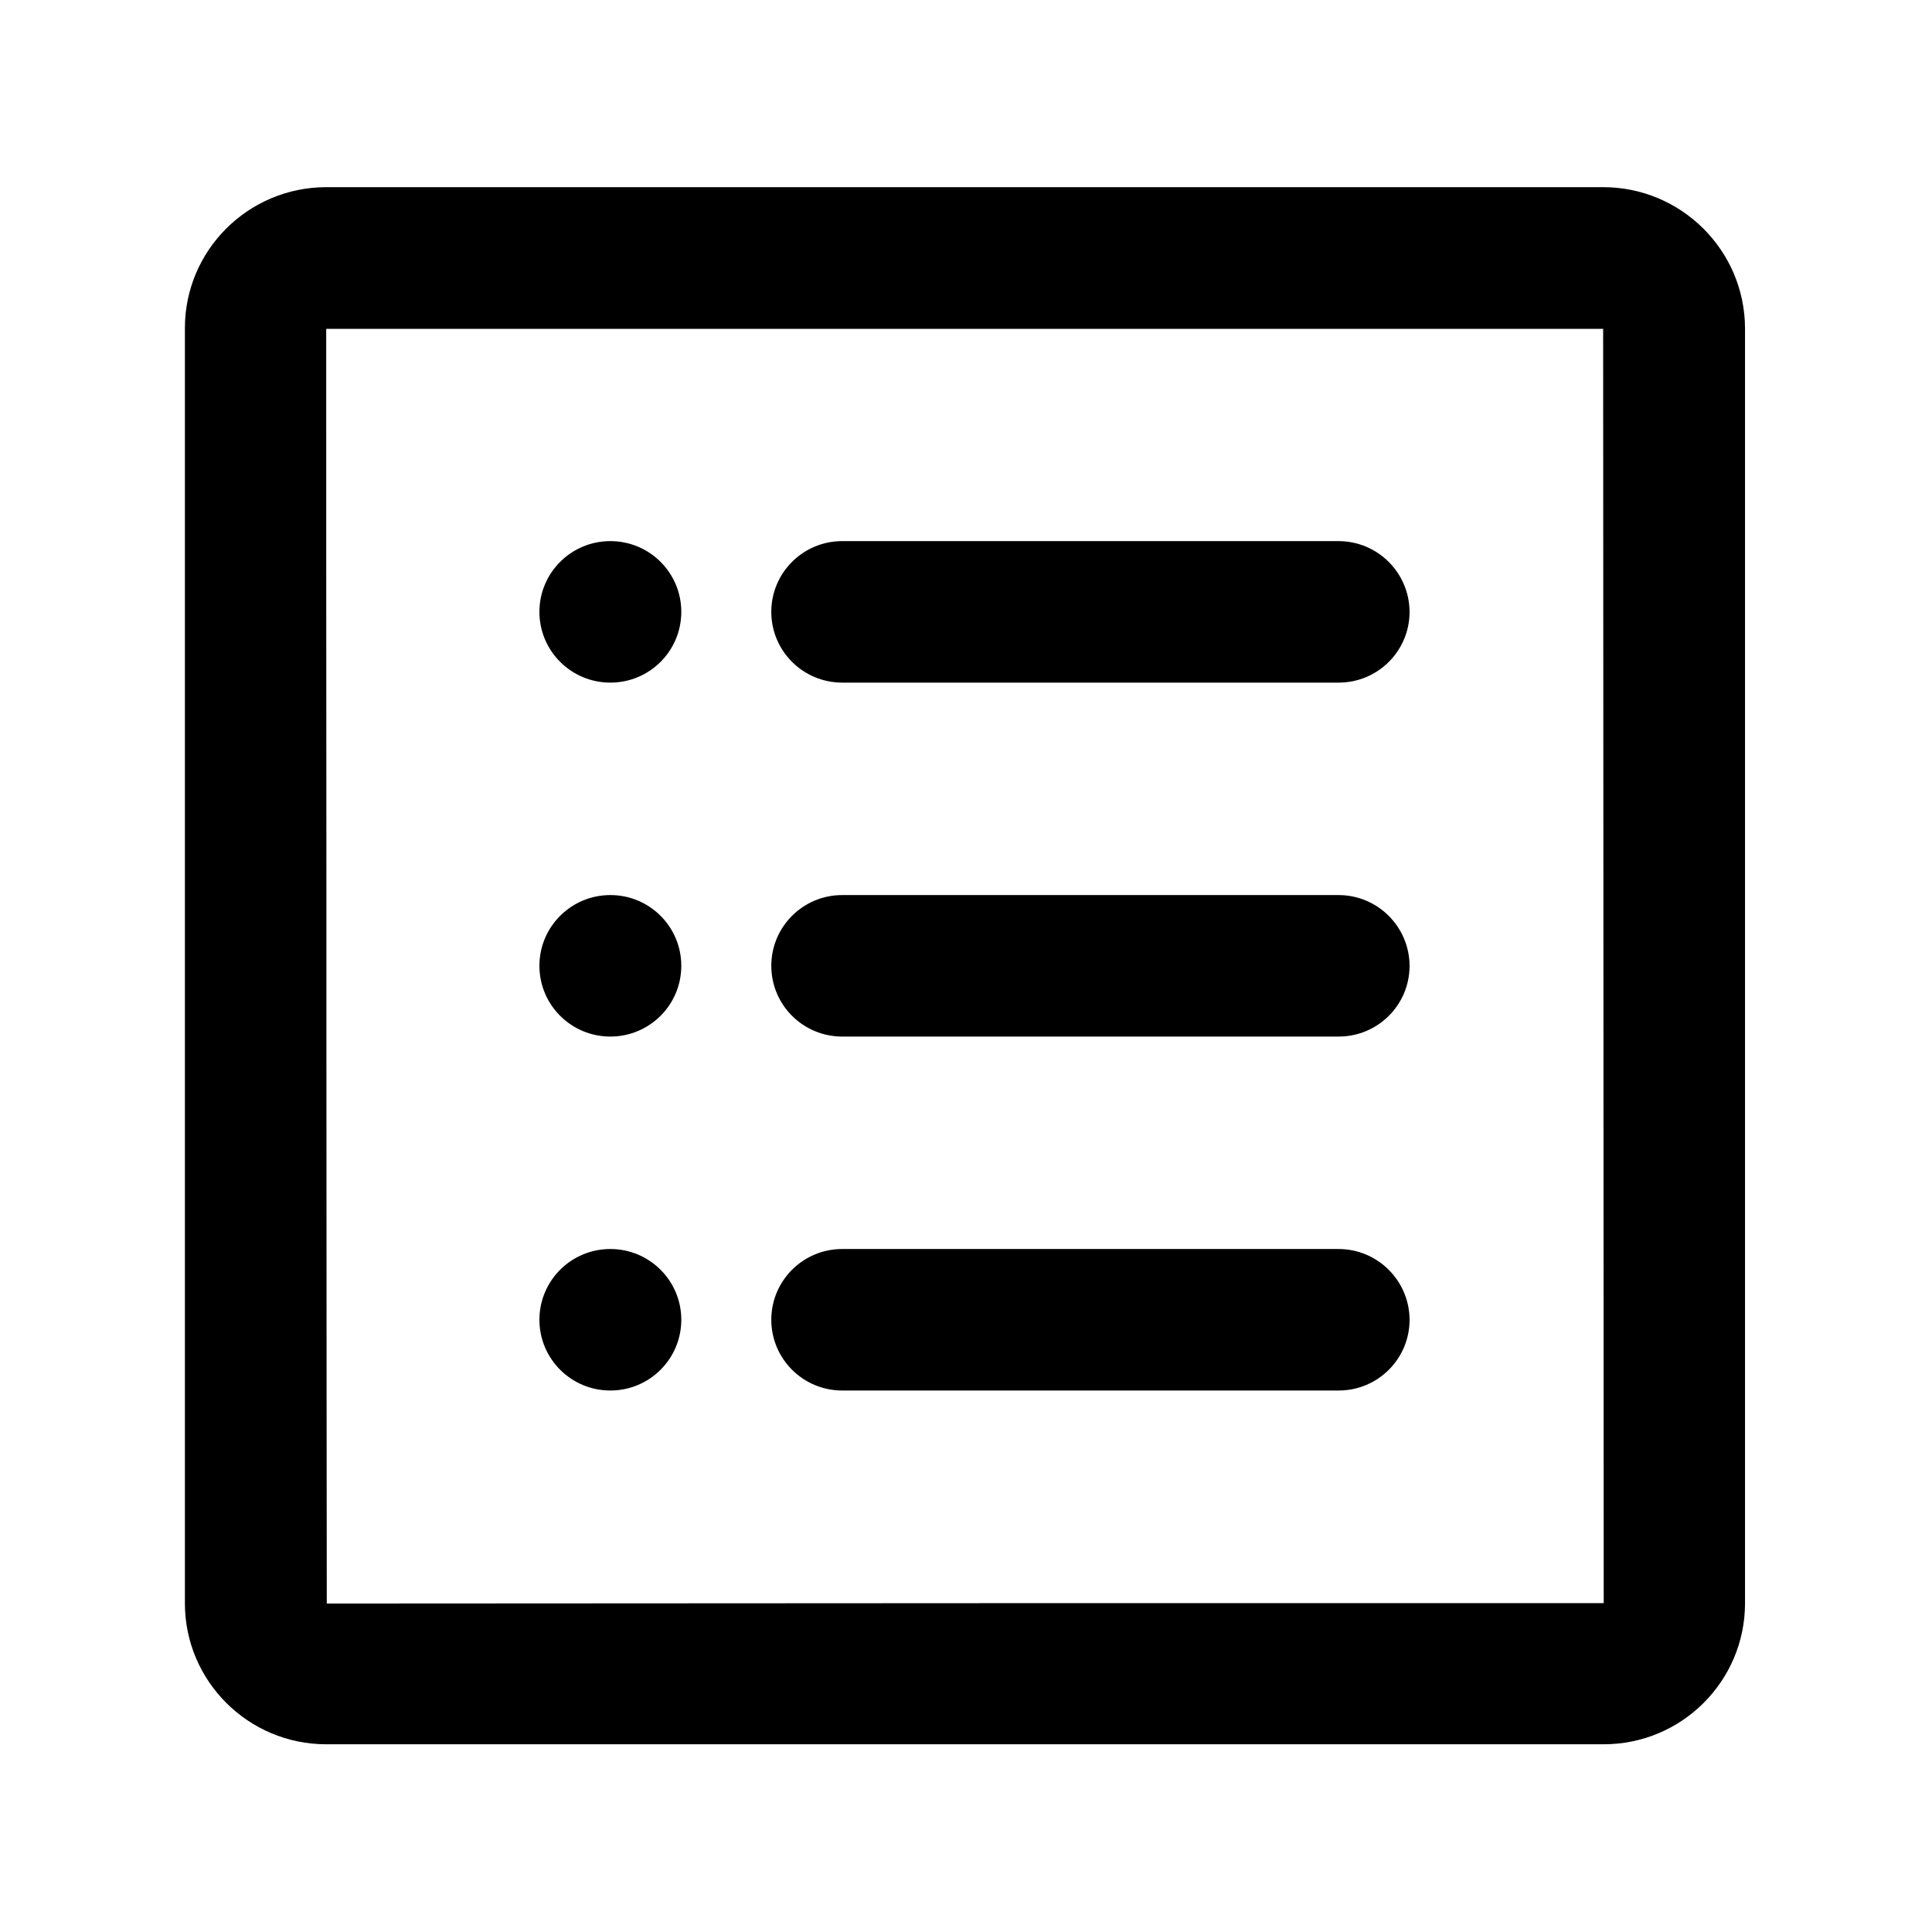 <?xml version="1.0" standalone="no"?><!DOCTYPE svg PUBLIC "-//W3C//DTD SVG 1.1//EN" "http://www.w3.org/Graphics/SVG/1.1/DTD/svg11.dtd"><svg t="1574838982384" class="icon" viewBox="0 0 1024 1024" version="1.1" xmlns="http://www.w3.org/2000/svg" p-id="2091" xmlns:xlink="http://www.w3.org/1999/xlink" width="200" height="200"><defs><style type="text/css"></style></defs><path d="M549 849.7l-375.8 0.2-0.1-112.9-0.1-187.6v-75l-0.1-187.6V174.3h676.6l0.2-0.2 0.3 675.6H549zM849.5 99.2H172.8c-41.3 0.1-74.8 33.5-74.8 74.7v675.9c0 41.2 33.6 74.7 74.9 74.7H850c41.3 0 74.8-33.4 74.9-74.6v-676c-0.2-41.4-34-74.8-75.4-74.7z m0 0" p-id="2092"></path><path d="M709.4 286.8h-263c-20.8 0-37.6 16.8-37.6 37.5s16.8 37.5 37.6 37.5h263.1c20.8 0 37.6-16.8 37.6-37.5-0.1-20.7-16.9-37.5-37.7-37.5m0 187.6h-263c-20.8 0-37.6 16.8-37.6 37.5s16.8 37.5 37.6 37.5h263.1c20.8 0 37.6-16.8 37.6-37.5-0.1-20.7-16.9-37.5-37.7-37.5m0 187.6h-263c-20.8 0-37.6 16.8-37.6 37.5s16.8 37.5 37.6 37.5h263.1c20.8 0 37.6-16.8 37.6-37.5-0.1-20.7-16.9-37.5-37.7-37.5M323.5 286.8c-20.8 0-37.6 16.8-37.6 37.5s16.8 37.5 37.6 37.5 37.6-16.8 37.6-37.5-16.8-37.5-37.6-37.5m0 187.6c-20.8 0-37.6 16.8-37.6 37.5s16.8 37.5 37.6 37.5 37.6-16.8 37.6-37.5-16.8-37.5-37.6-37.5m0 187.6c-20.8 0-37.6 16.8-37.6 37.5s16.8 37.5 37.6 37.5 37.6-16.8 37.6-37.5-16.8-37.5-37.6-37.5" p-id="2093"></path></svg>